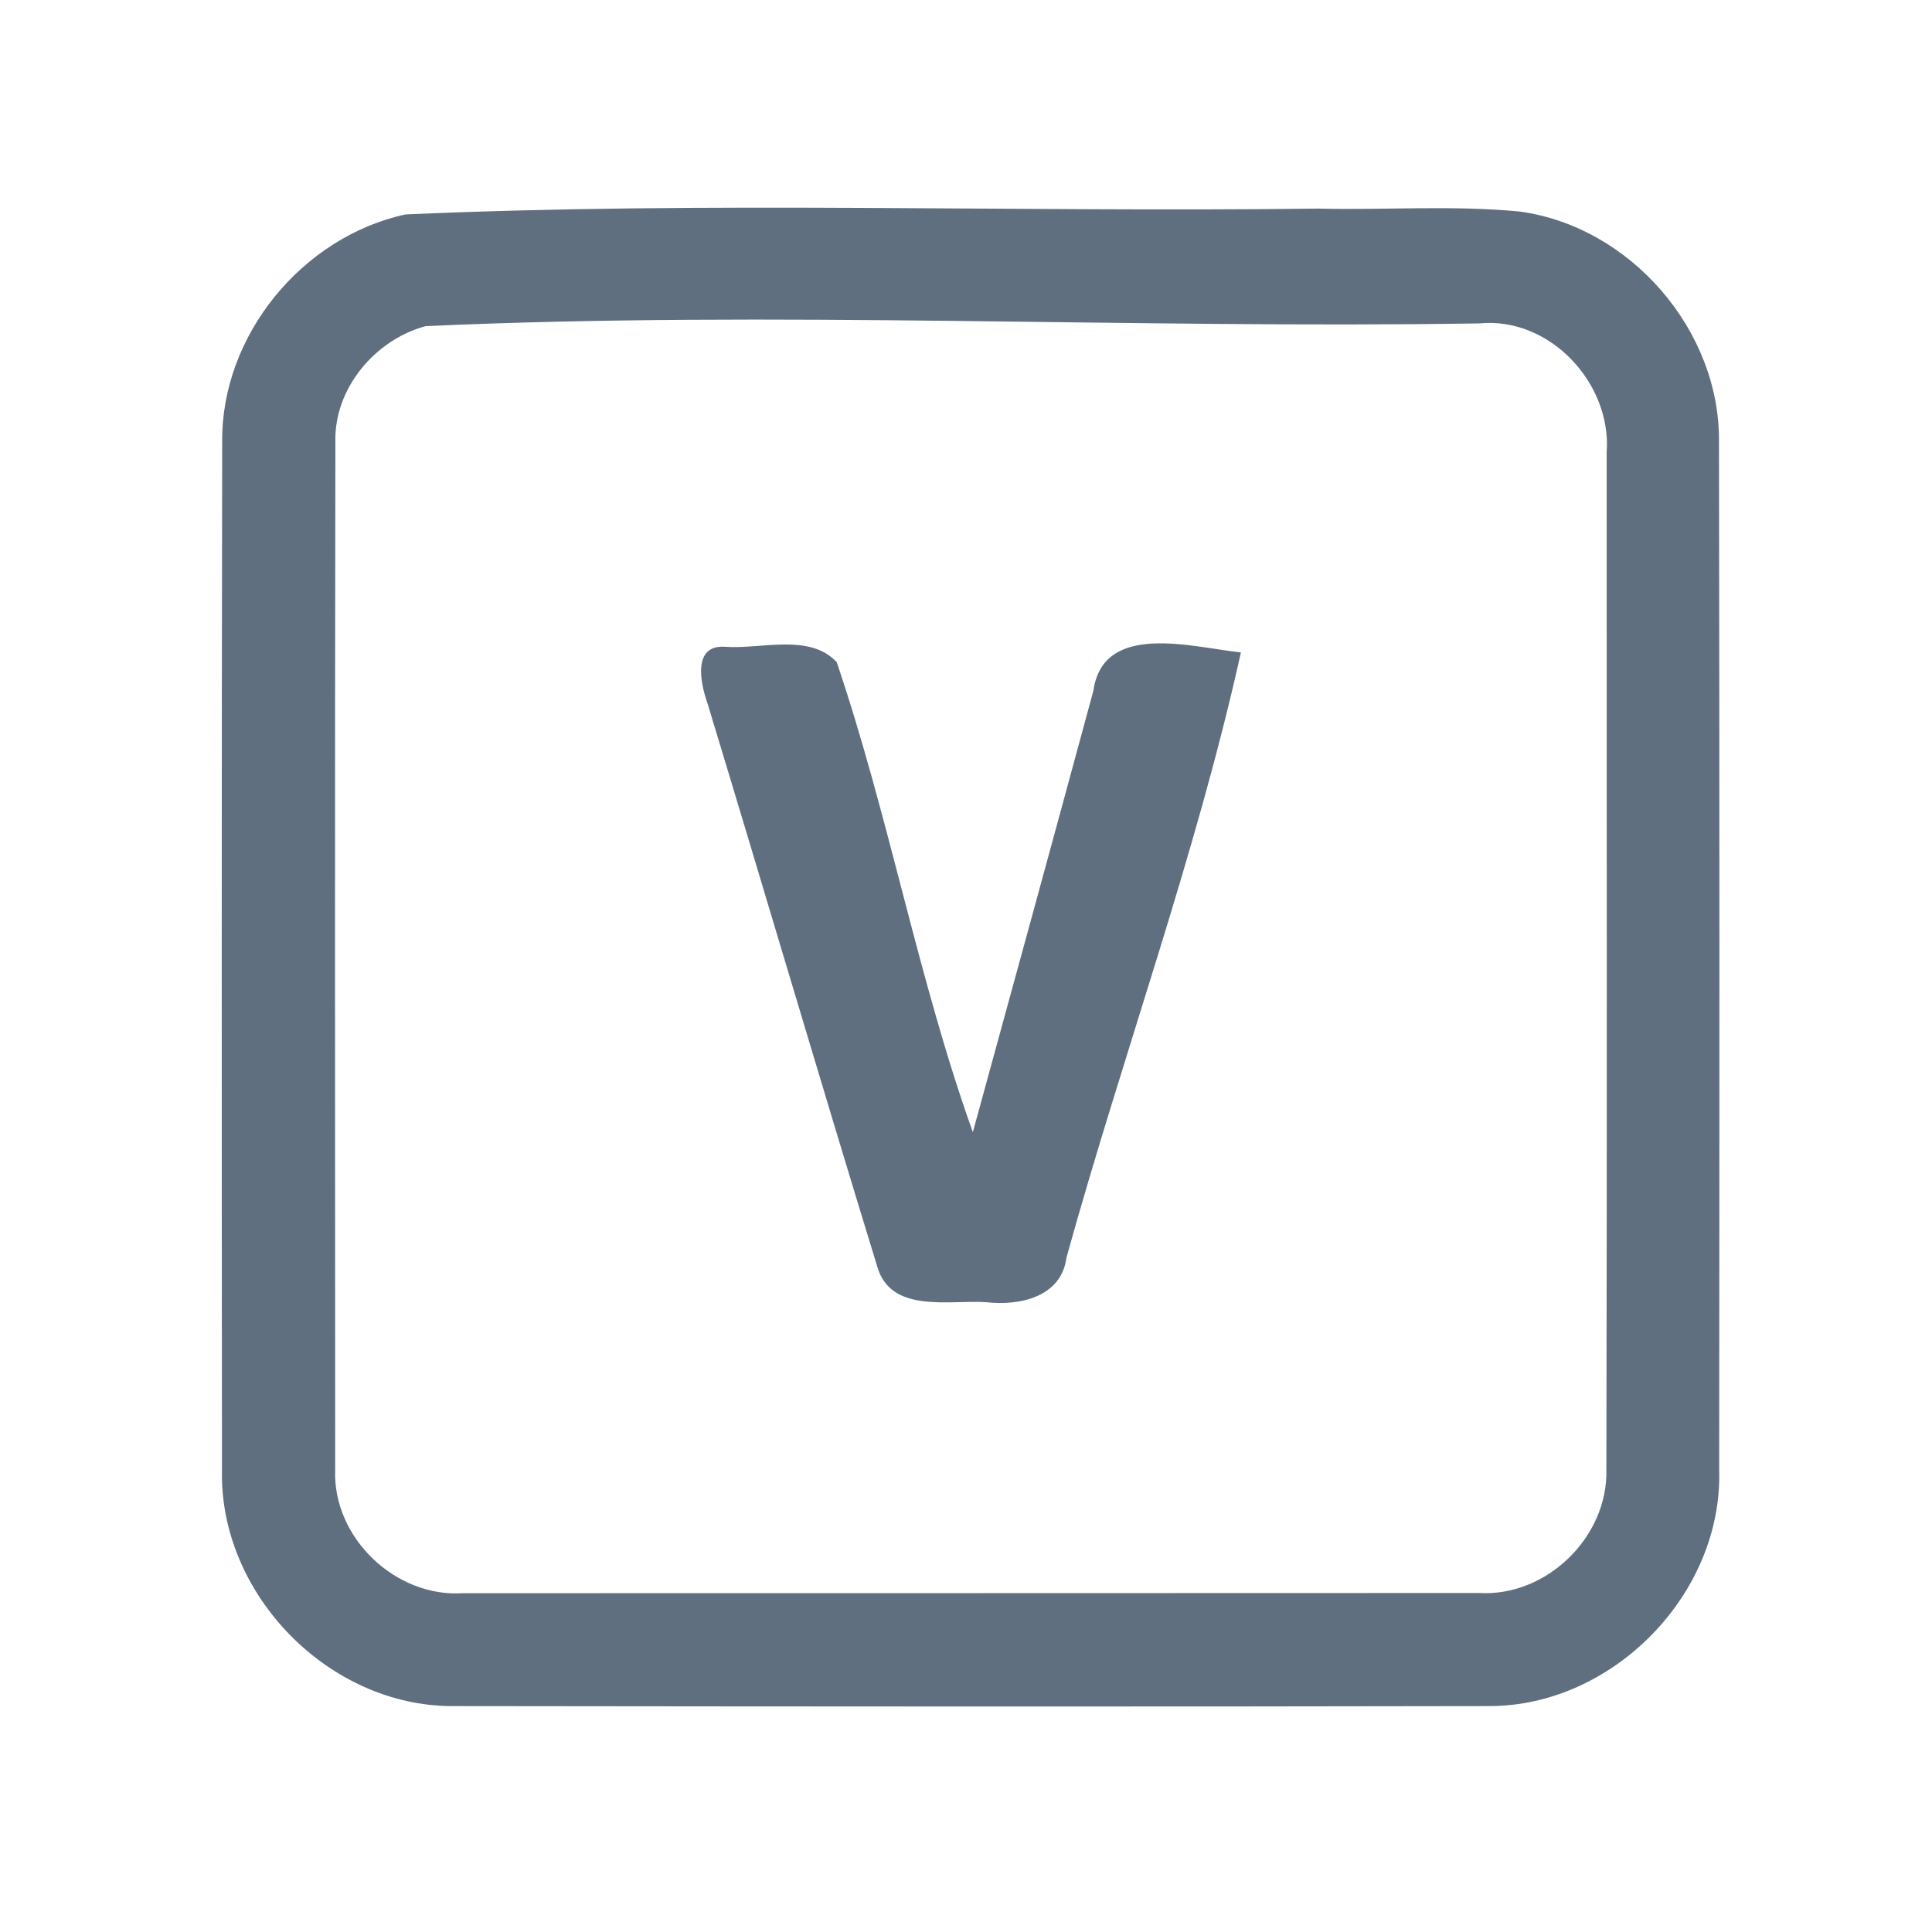 <?xml version="1.0" encoding="UTF-8" ?>
<!DOCTYPE svg PUBLIC "-//W3C//DTD SVG 1.1//EN" "http://www.w3.org/Graphics/SVG/1.1/DTD/svg11.dtd">
<svg width="192pt" height="192pt" viewBox="0 0 192 192" version="1.1" xmlns="http://www.w3.org/2000/svg">
<g id="#606f80ff">
<path fill="#606f80" opacity="1.00" d=" M 40.29 21.31 C 70.45 19.97 100.78 21.11 131.00 20.73 C 137.67 20.89 144.36 20.38 151.00 21.02 C 162.01 22.50 170.96 32.82 170.83 43.94 C 170.89 77.98 170.88 112.02 170.85 146.05 C 171.23 158.37 160.34 169.52 148.05 169.55 C 113.68 169.62 79.32 169.59 44.95 169.55 C 32.61 169.55 21.75 158.38 22.06 146.04 C 22.03 112.01 22.02 77.97 22.08 43.93 C 21.97 33.36 30.01 23.55 40.29 21.31 M 42.30 32.41 C 37.26 33.77 33.18 38.62 33.33 43.94 C 33.27 77.98 33.30 112.02 33.31 146.06 C 33.05 152.80 39.29 158.77 46.00 158.33 C 79.67 158.32 113.34 158.33 147.00 158.31 C 153.69 158.70 159.80 152.75 159.64 146.07 C 159.72 112.36 159.66 78.64 159.67 44.94 C 160.17 38.08 154.01 31.46 147.02 32.14 C 112.12 32.68 77.14 30.84 42.30 32.41 Z" />
<path fill="#606f80" opacity="1.00" d=" M 70.29 69.83 C 69.59 67.86 68.81 64.01 72.09 64.28 C 75.65 64.53 80.45 62.91 83.15 65.80 C 88.35 81.13 91.23 97.28 96.68 112.51 C 100.69 97.89 104.70 83.27 108.66 68.64 C 109.64 61.72 118.51 64.33 123.32 64.84 C 118.81 85.16 111.56 104.87 105.99 124.96 C 105.48 128.91 101.34 129.79 98.00 129.41 C 94.33 129.17 88.52 130.56 87.18 125.87 C 81.46 107.23 75.96 88.50 70.29 69.83 Z" />
</g>
</svg>
